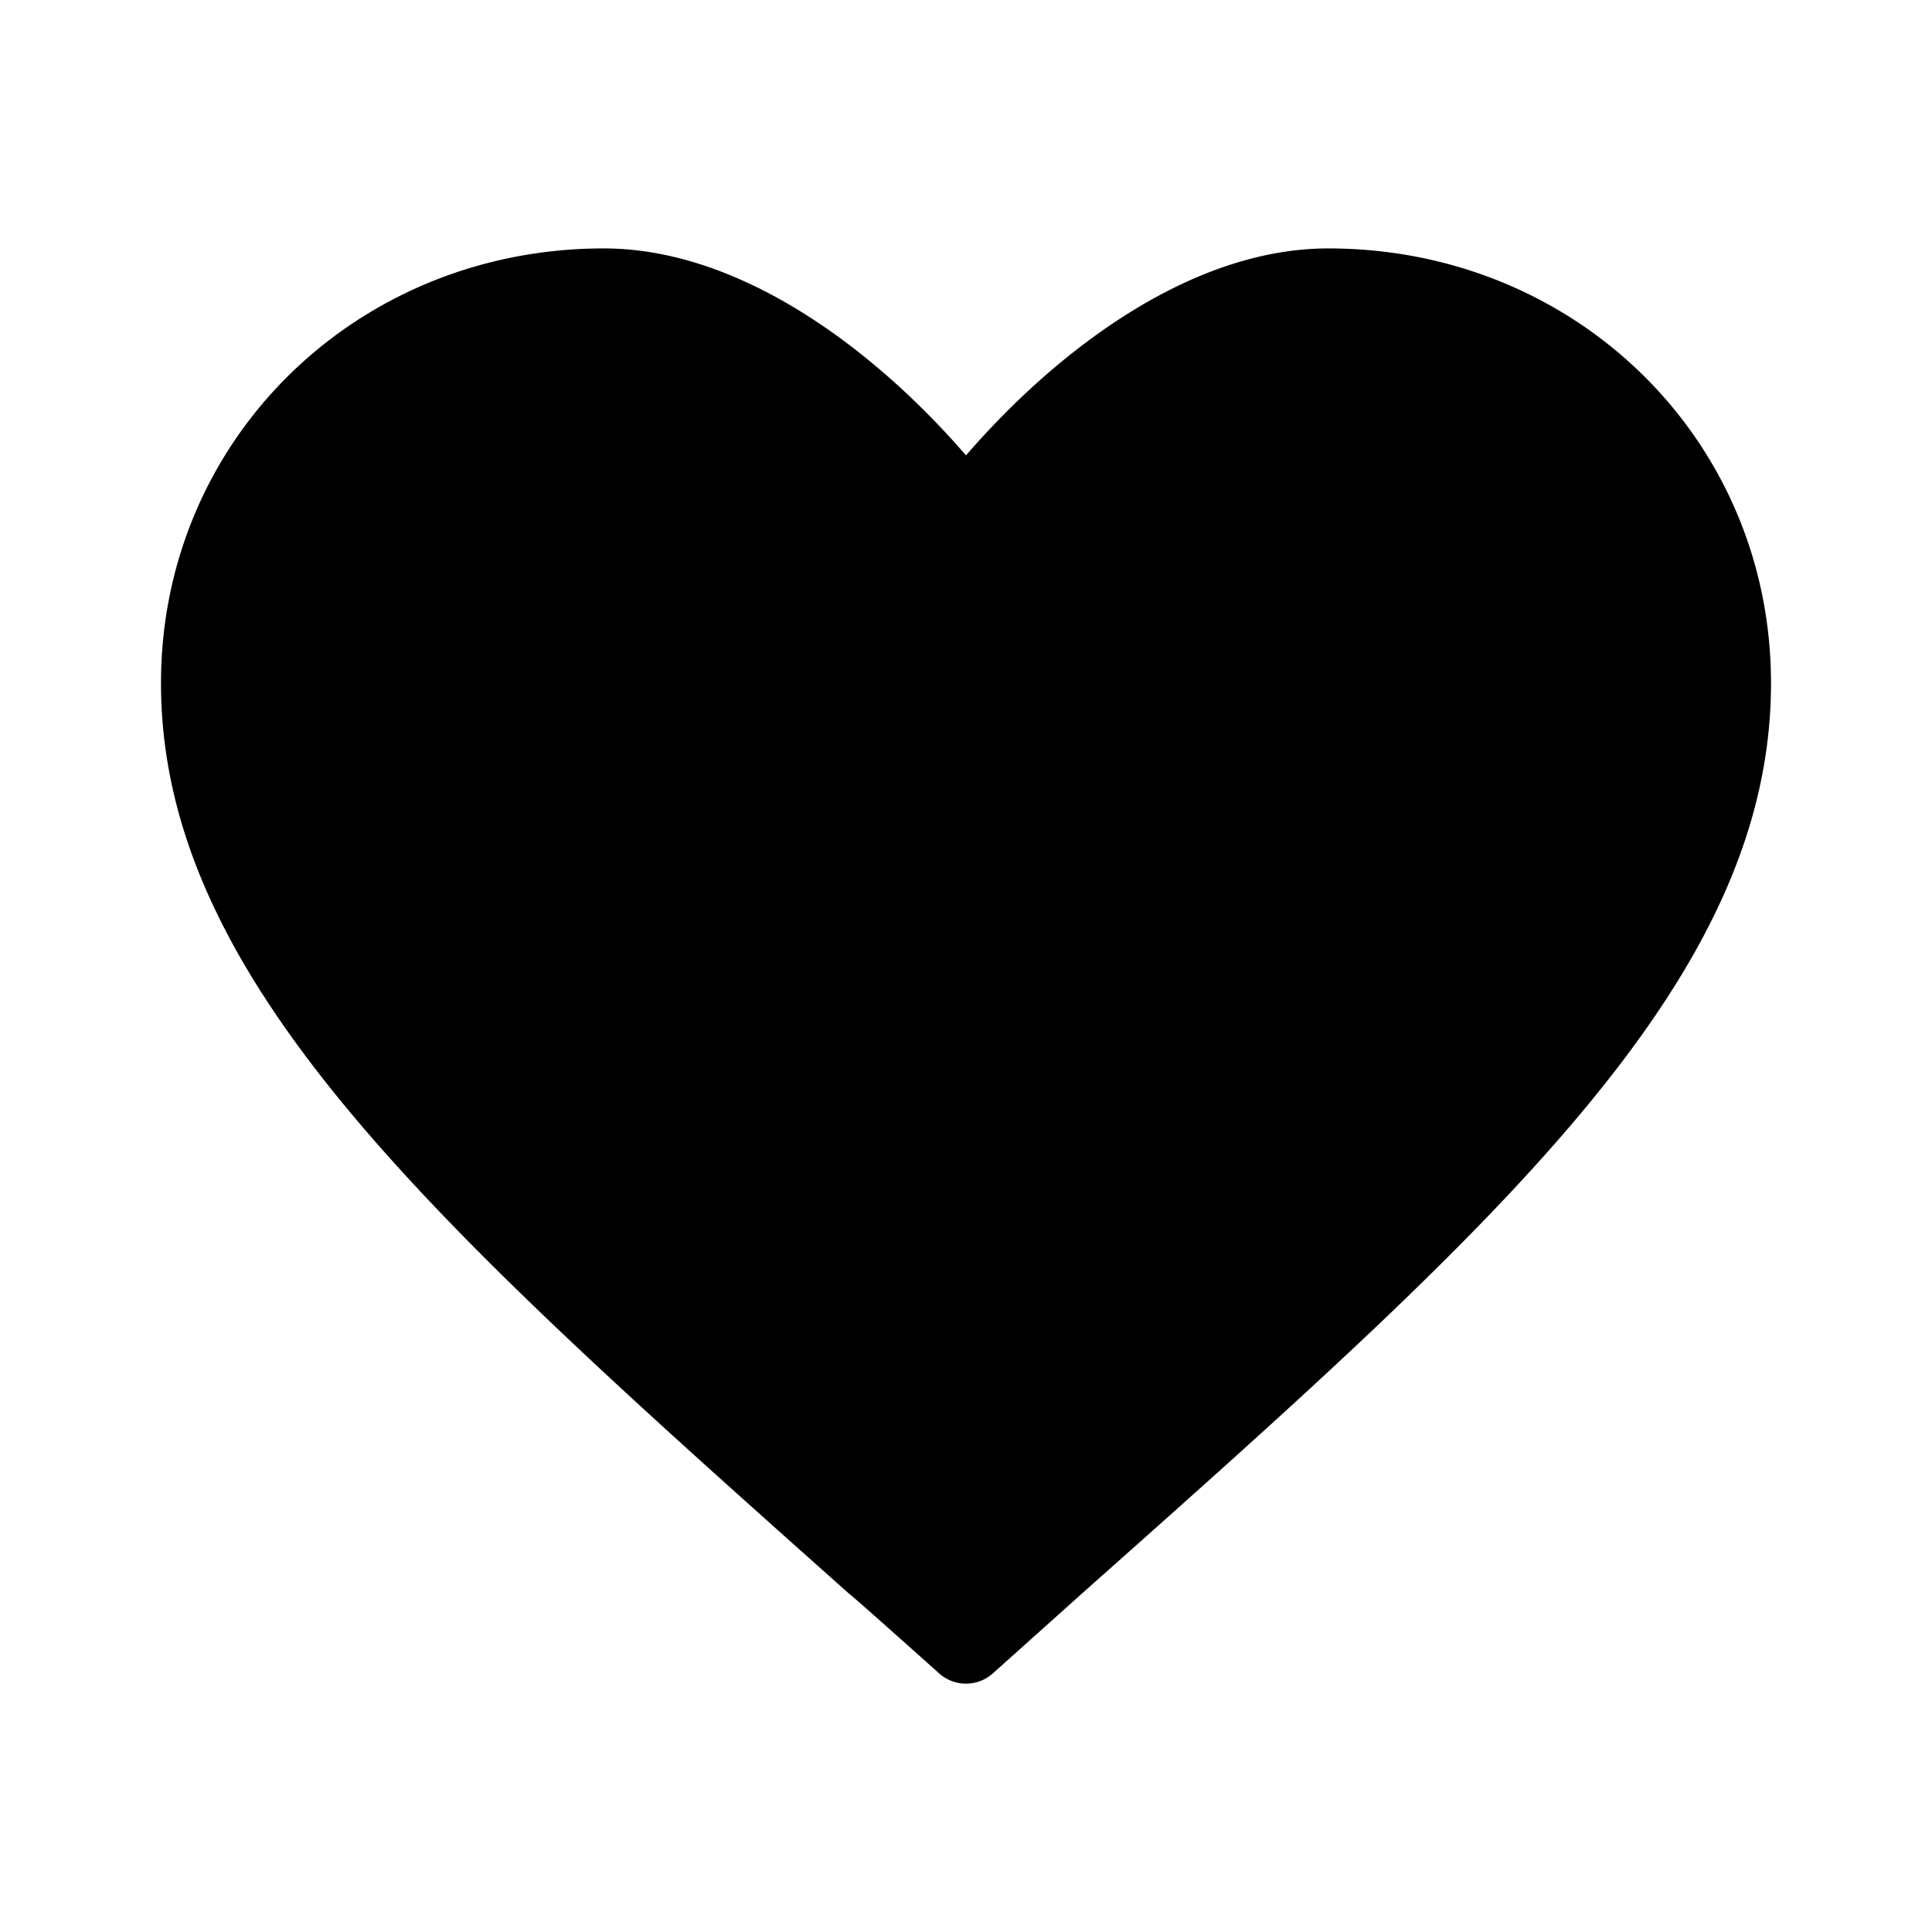<svg
      xmlns="http://www.w3.org/2000/svg"
      focusable="false"
      role="img"
      fill="currentColor"
      viewBox="0 0 24 24"
      aria-hidden="true"
      class="gnav-header-1i89ga9 eac13zx0"
    >
      <path
        d="M11.666 20.787a.5.5 0 00.668 0l1.116-1C18.6 15.21 22 12.188 22 8.486c0-3.022-2.425-5.4-5.5-5.4-1.738 0-3.412 1.311-4.5 2.571-1.088-1.26-2.762-2.571-4.5-2.571-3.075 0-5.5 2.378-5.5 5.4 0 3.702 3.4 6.724 8.55 11.314 0-.009.688.604 1.116.987z"
      ></path>
    </svg>